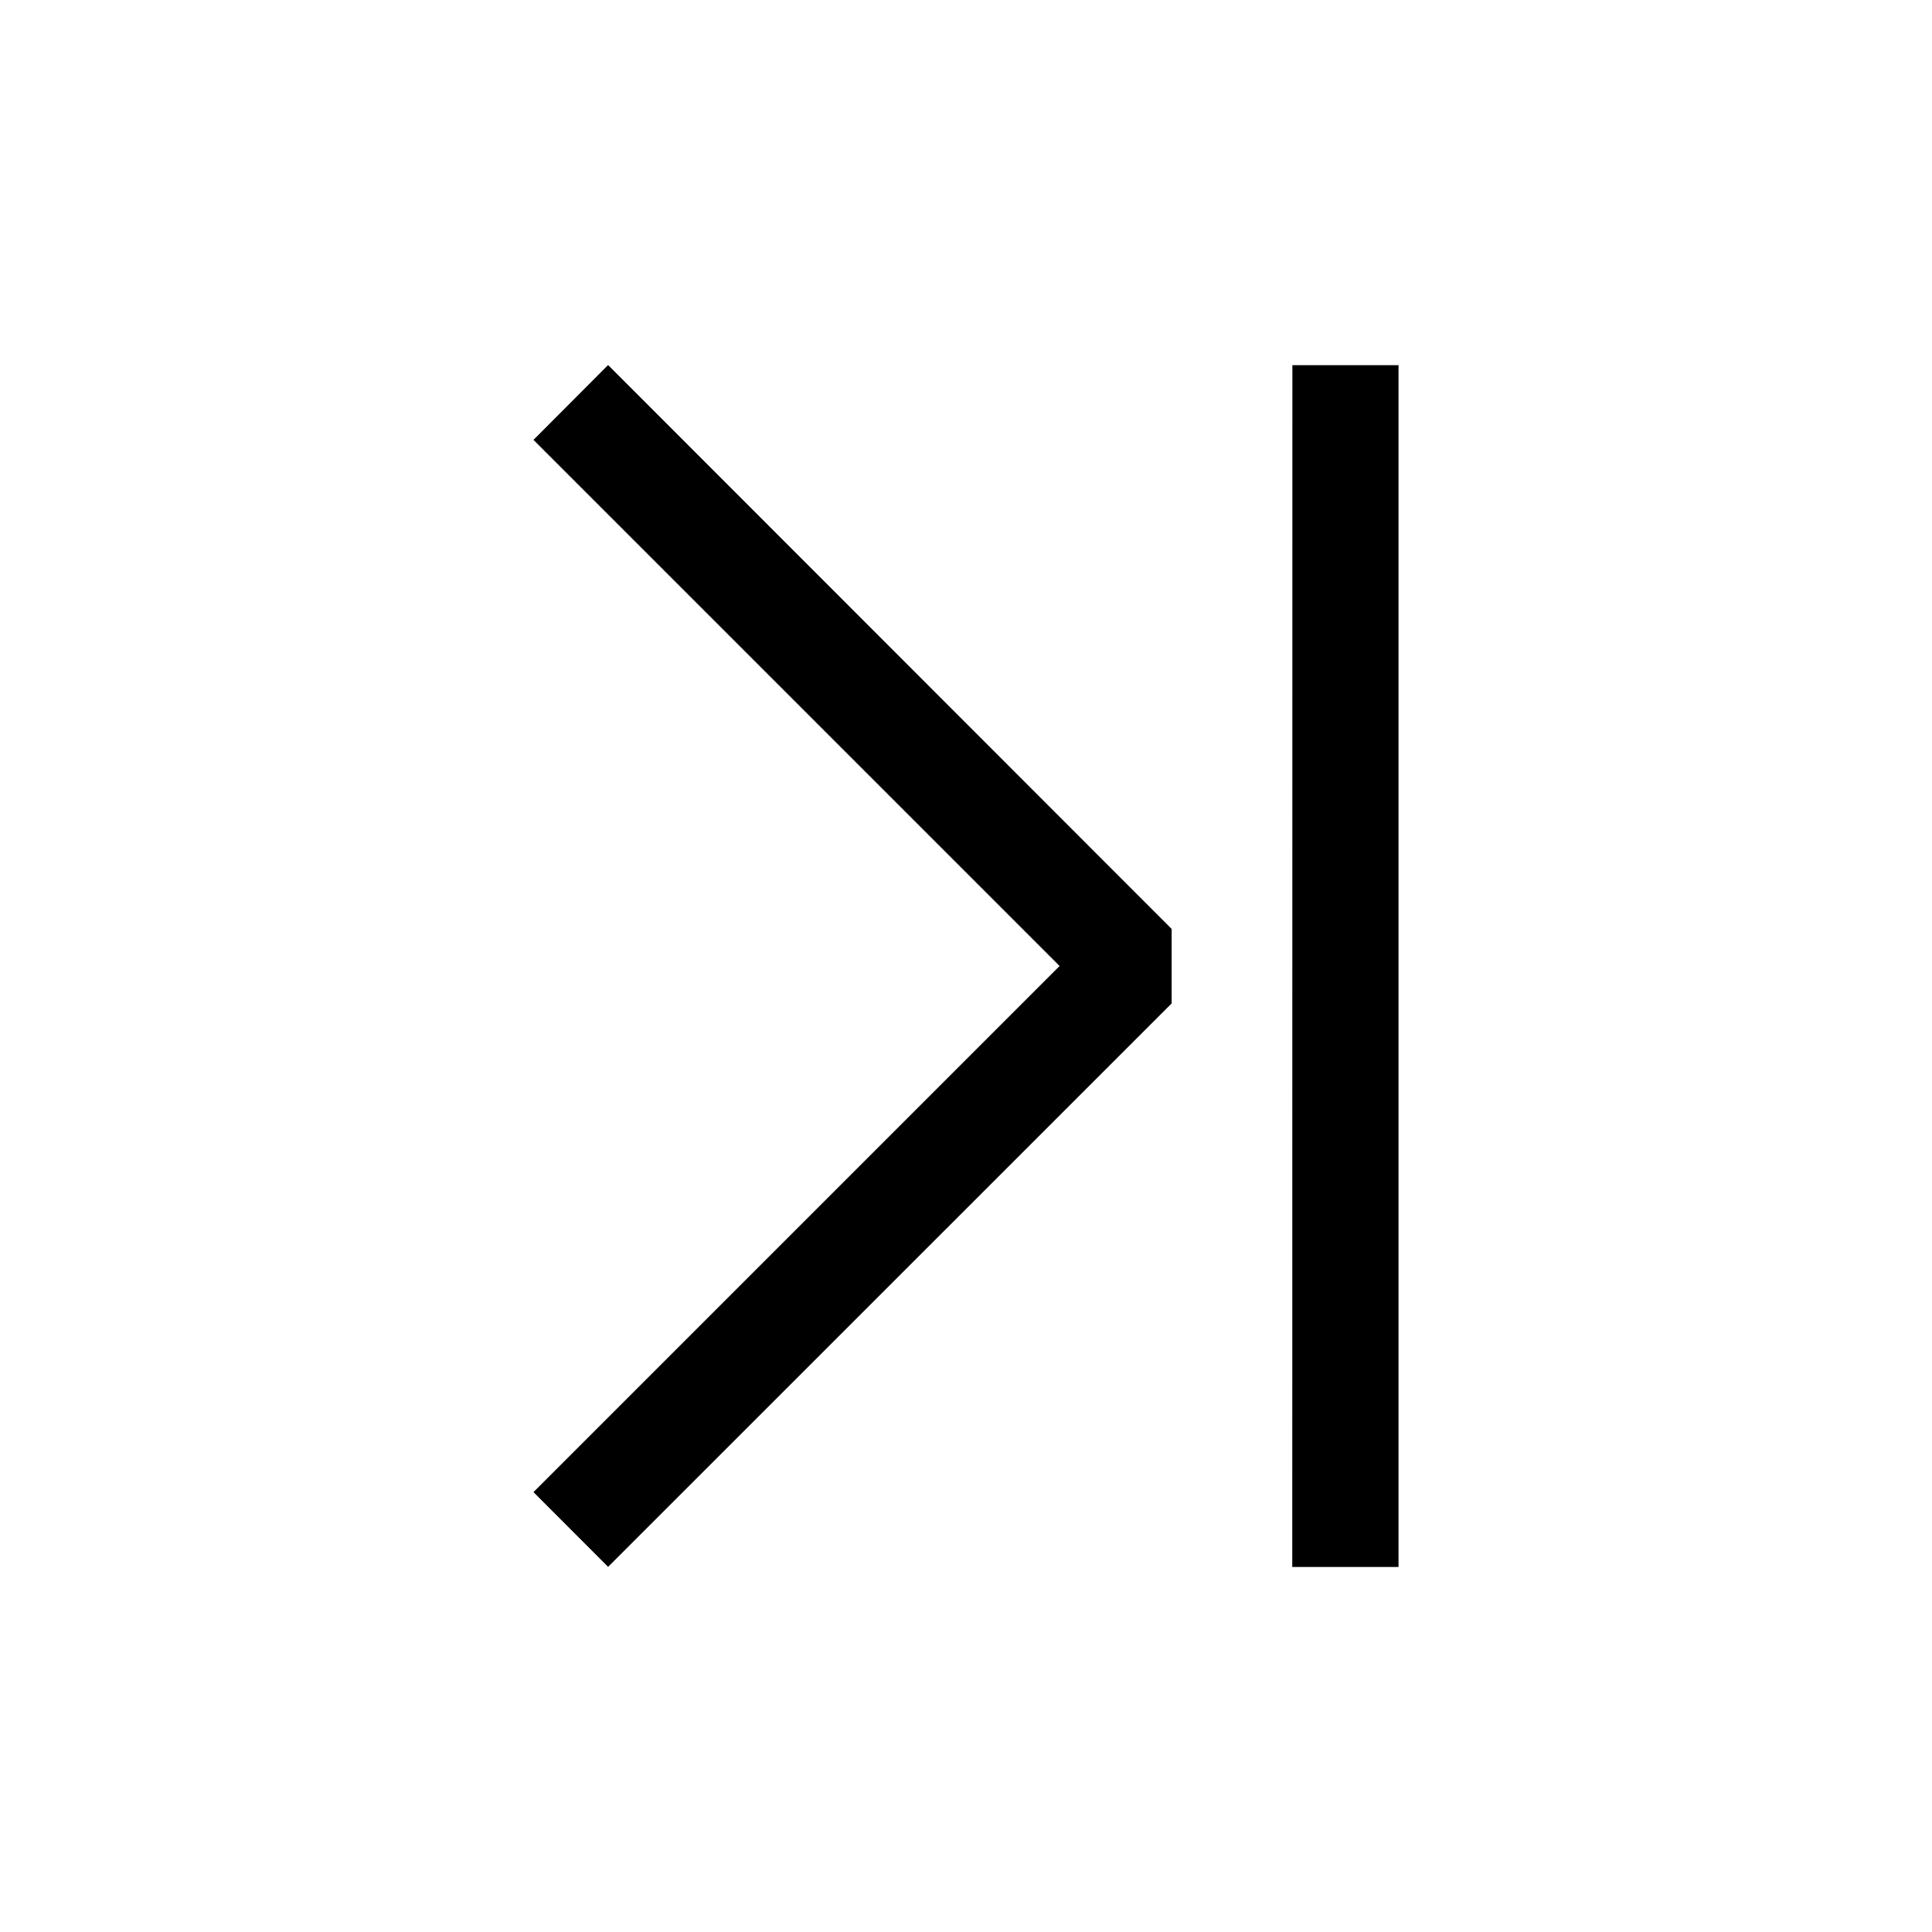 <svg viewBox="0 0 16 16" xmlns="http://www.w3.org/2000/svg" xml:space="preserve" fill-rule="evenodd" clip-rule="evenodd" stroke-linejoin="round" stroke-miterlimit="2"><path d="M8.775 8 4.418 3.643l.618-.62 4.667 4.67v.617l-4.667 4.666-.618-.619L8.775 8Zm1.928-4.976h.879v9.953h-.88z"/></svg>